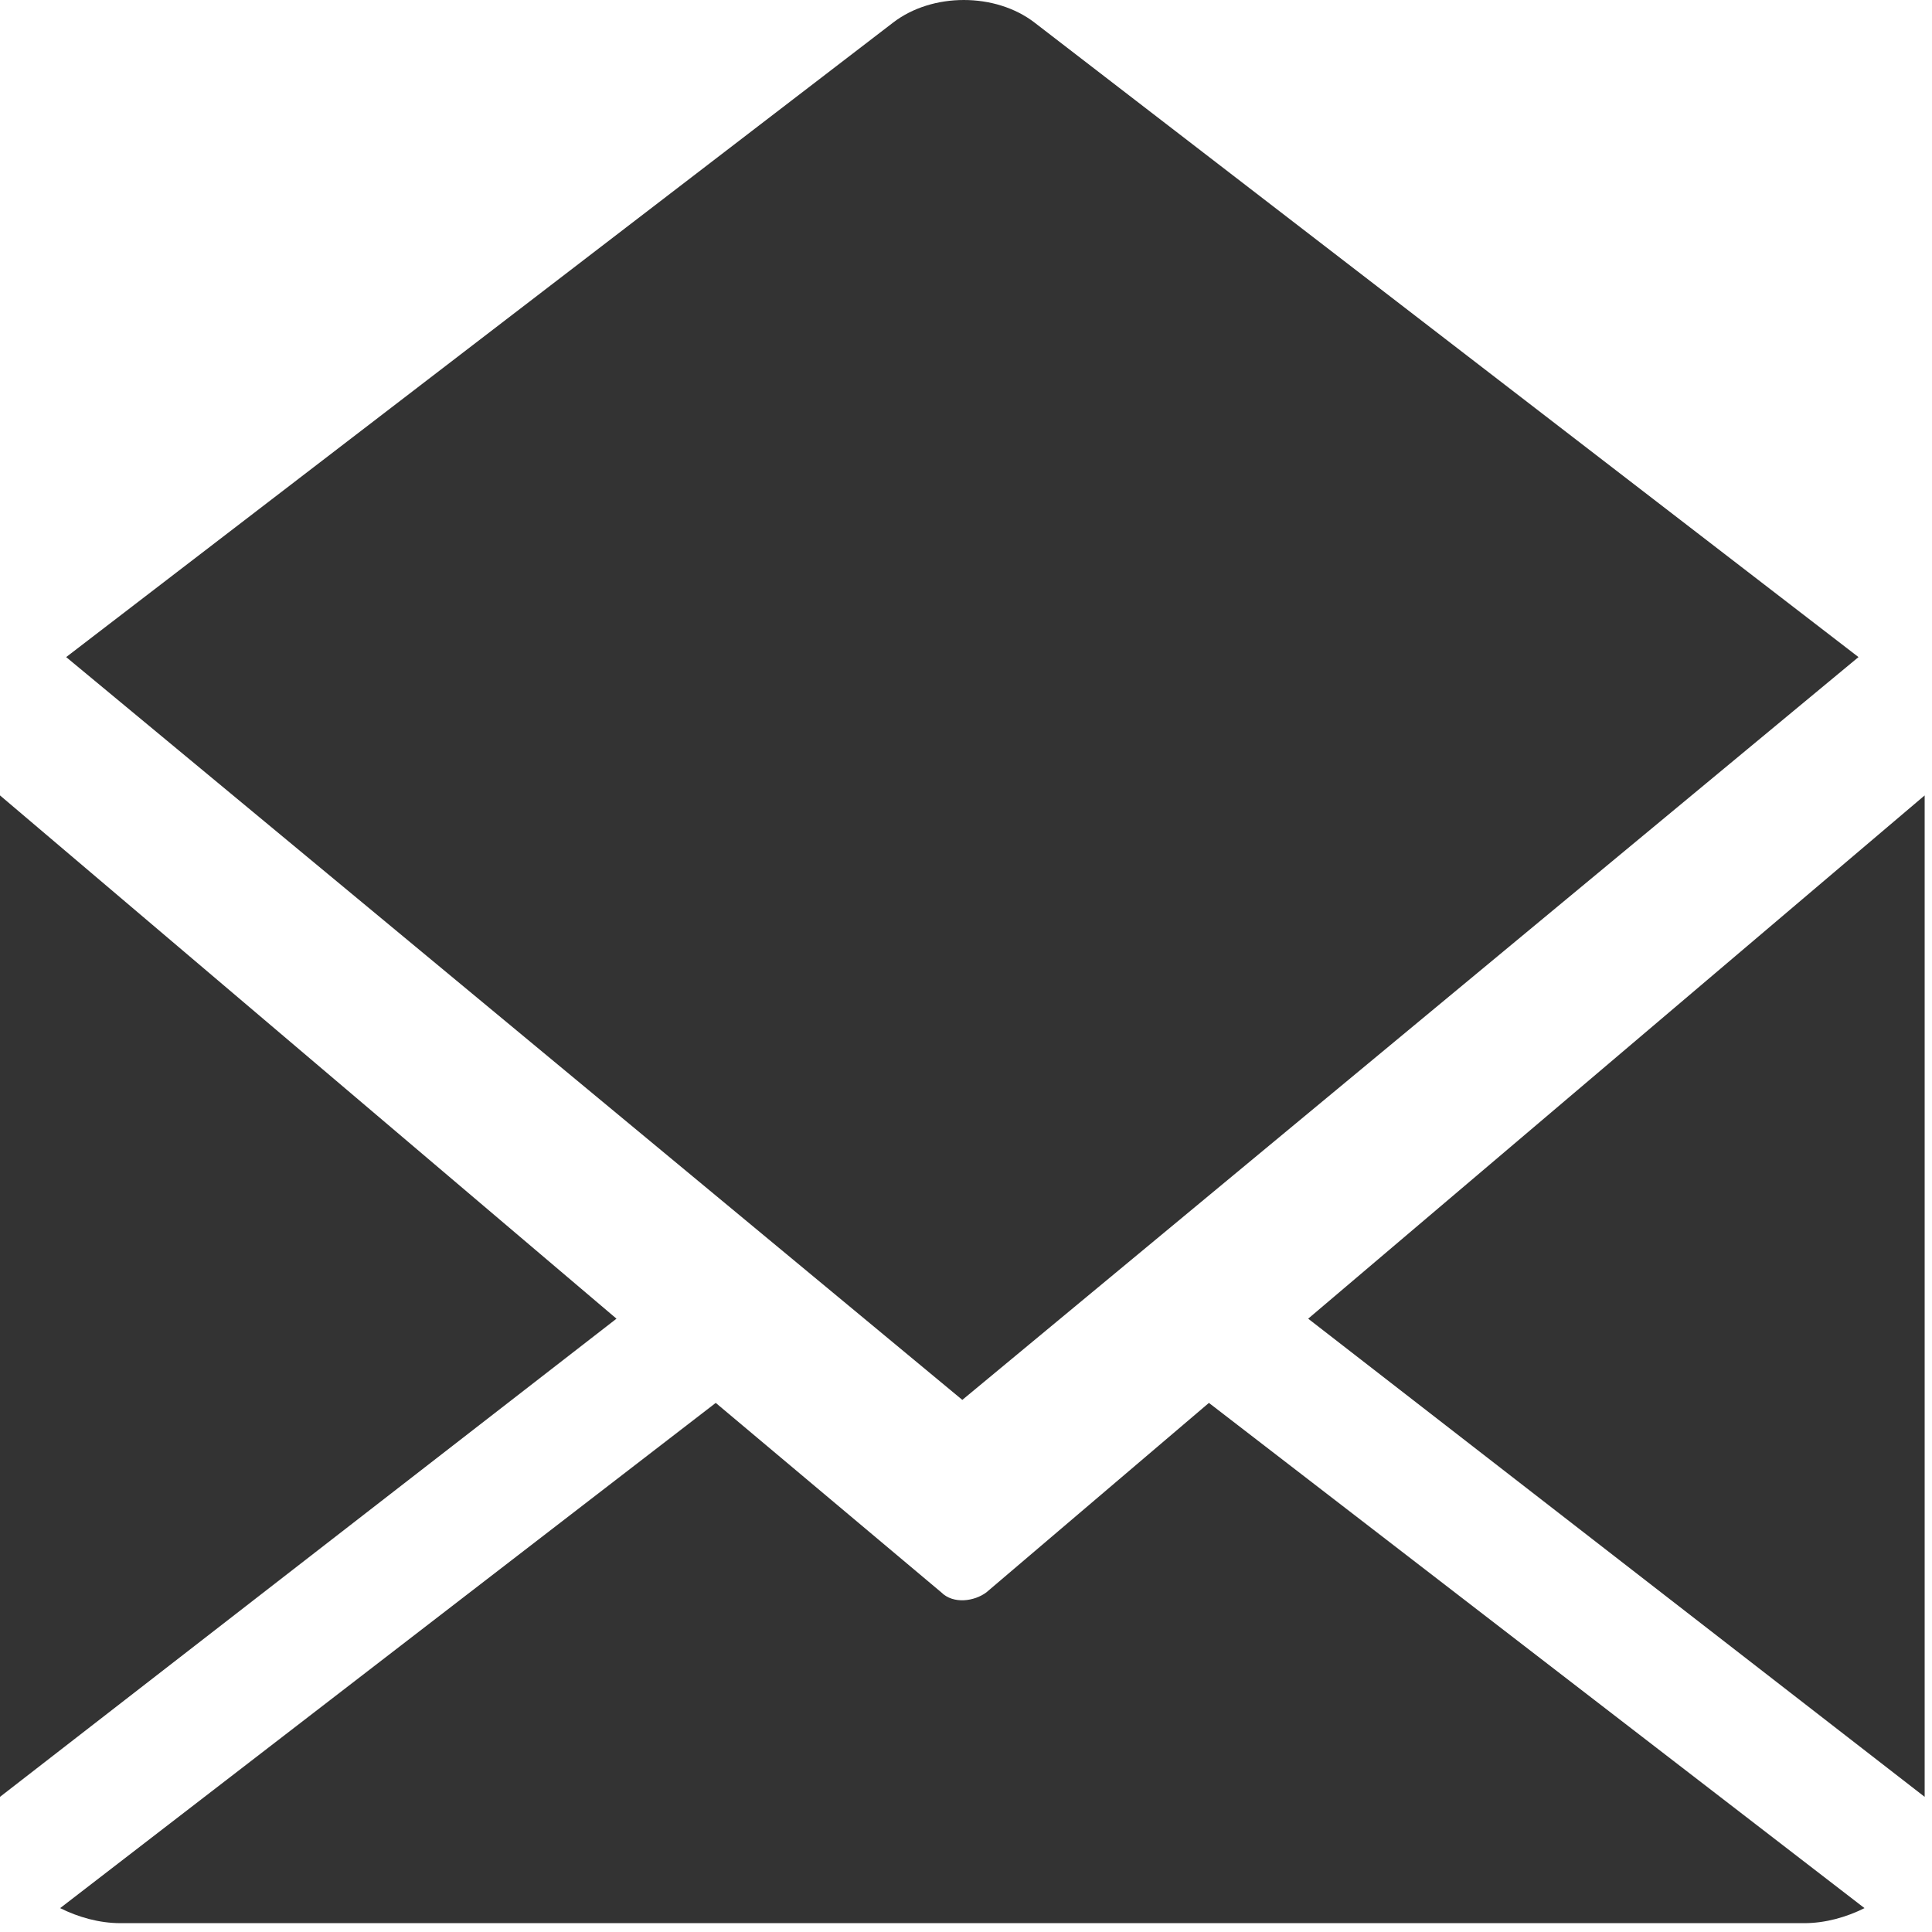 <?xml version="1.0" encoding="UTF-8"?>
<svg width="64px" height="64px" viewBox="0 0 64 64" version="1.1" xmlns="http://www.w3.org/2000/svg" xmlns:xlink="http://www.w3.org/1999/xlink">
    <!-- Generator: Sketch 51.3 (57544) - http://www.bohemiancoding.com/sketch -->
    <title>Fill 2</title>
    <desc>Created with Sketch.</desc>
    <defs></defs>
    <g id="Page-1" stroke="none" stroke-width="1" fill="none" fill-rule="evenodd">
        <g id="Desktop-HD" transform="translate(-1089, -627)" fill="#333333">
            <g id="Contact-section" transform="translate(922, 584)">
                <path d="M167,69.349 L167,102.523 L187.422,86.683 L167,69.349 Z M228.565,64.767 L201.269,43.747 C199.974,42.751 197.882,42.751 196.587,43.747 L169.192,64.767 L198.878,89.373 L228.565,64.767 L228.565,64.767 Z M199.675,95.749 C199.277,96.048 198.58,96.147 198.181,95.749 L190.71,89.473 L168.992,106.209 C169.59,106.508 170.287,106.707 170.985,106.707 L226.772,106.707 C227.469,106.707 228.167,106.508 228.764,106.209 L207.047,89.473 L199.675,95.749 Z M210.335,86.683 L230.757,102.523 L230.757,69.349 L210.335,86.683 Z" id="Fill-2"></path>
            </g>
        </g>
    </g>
</svg>